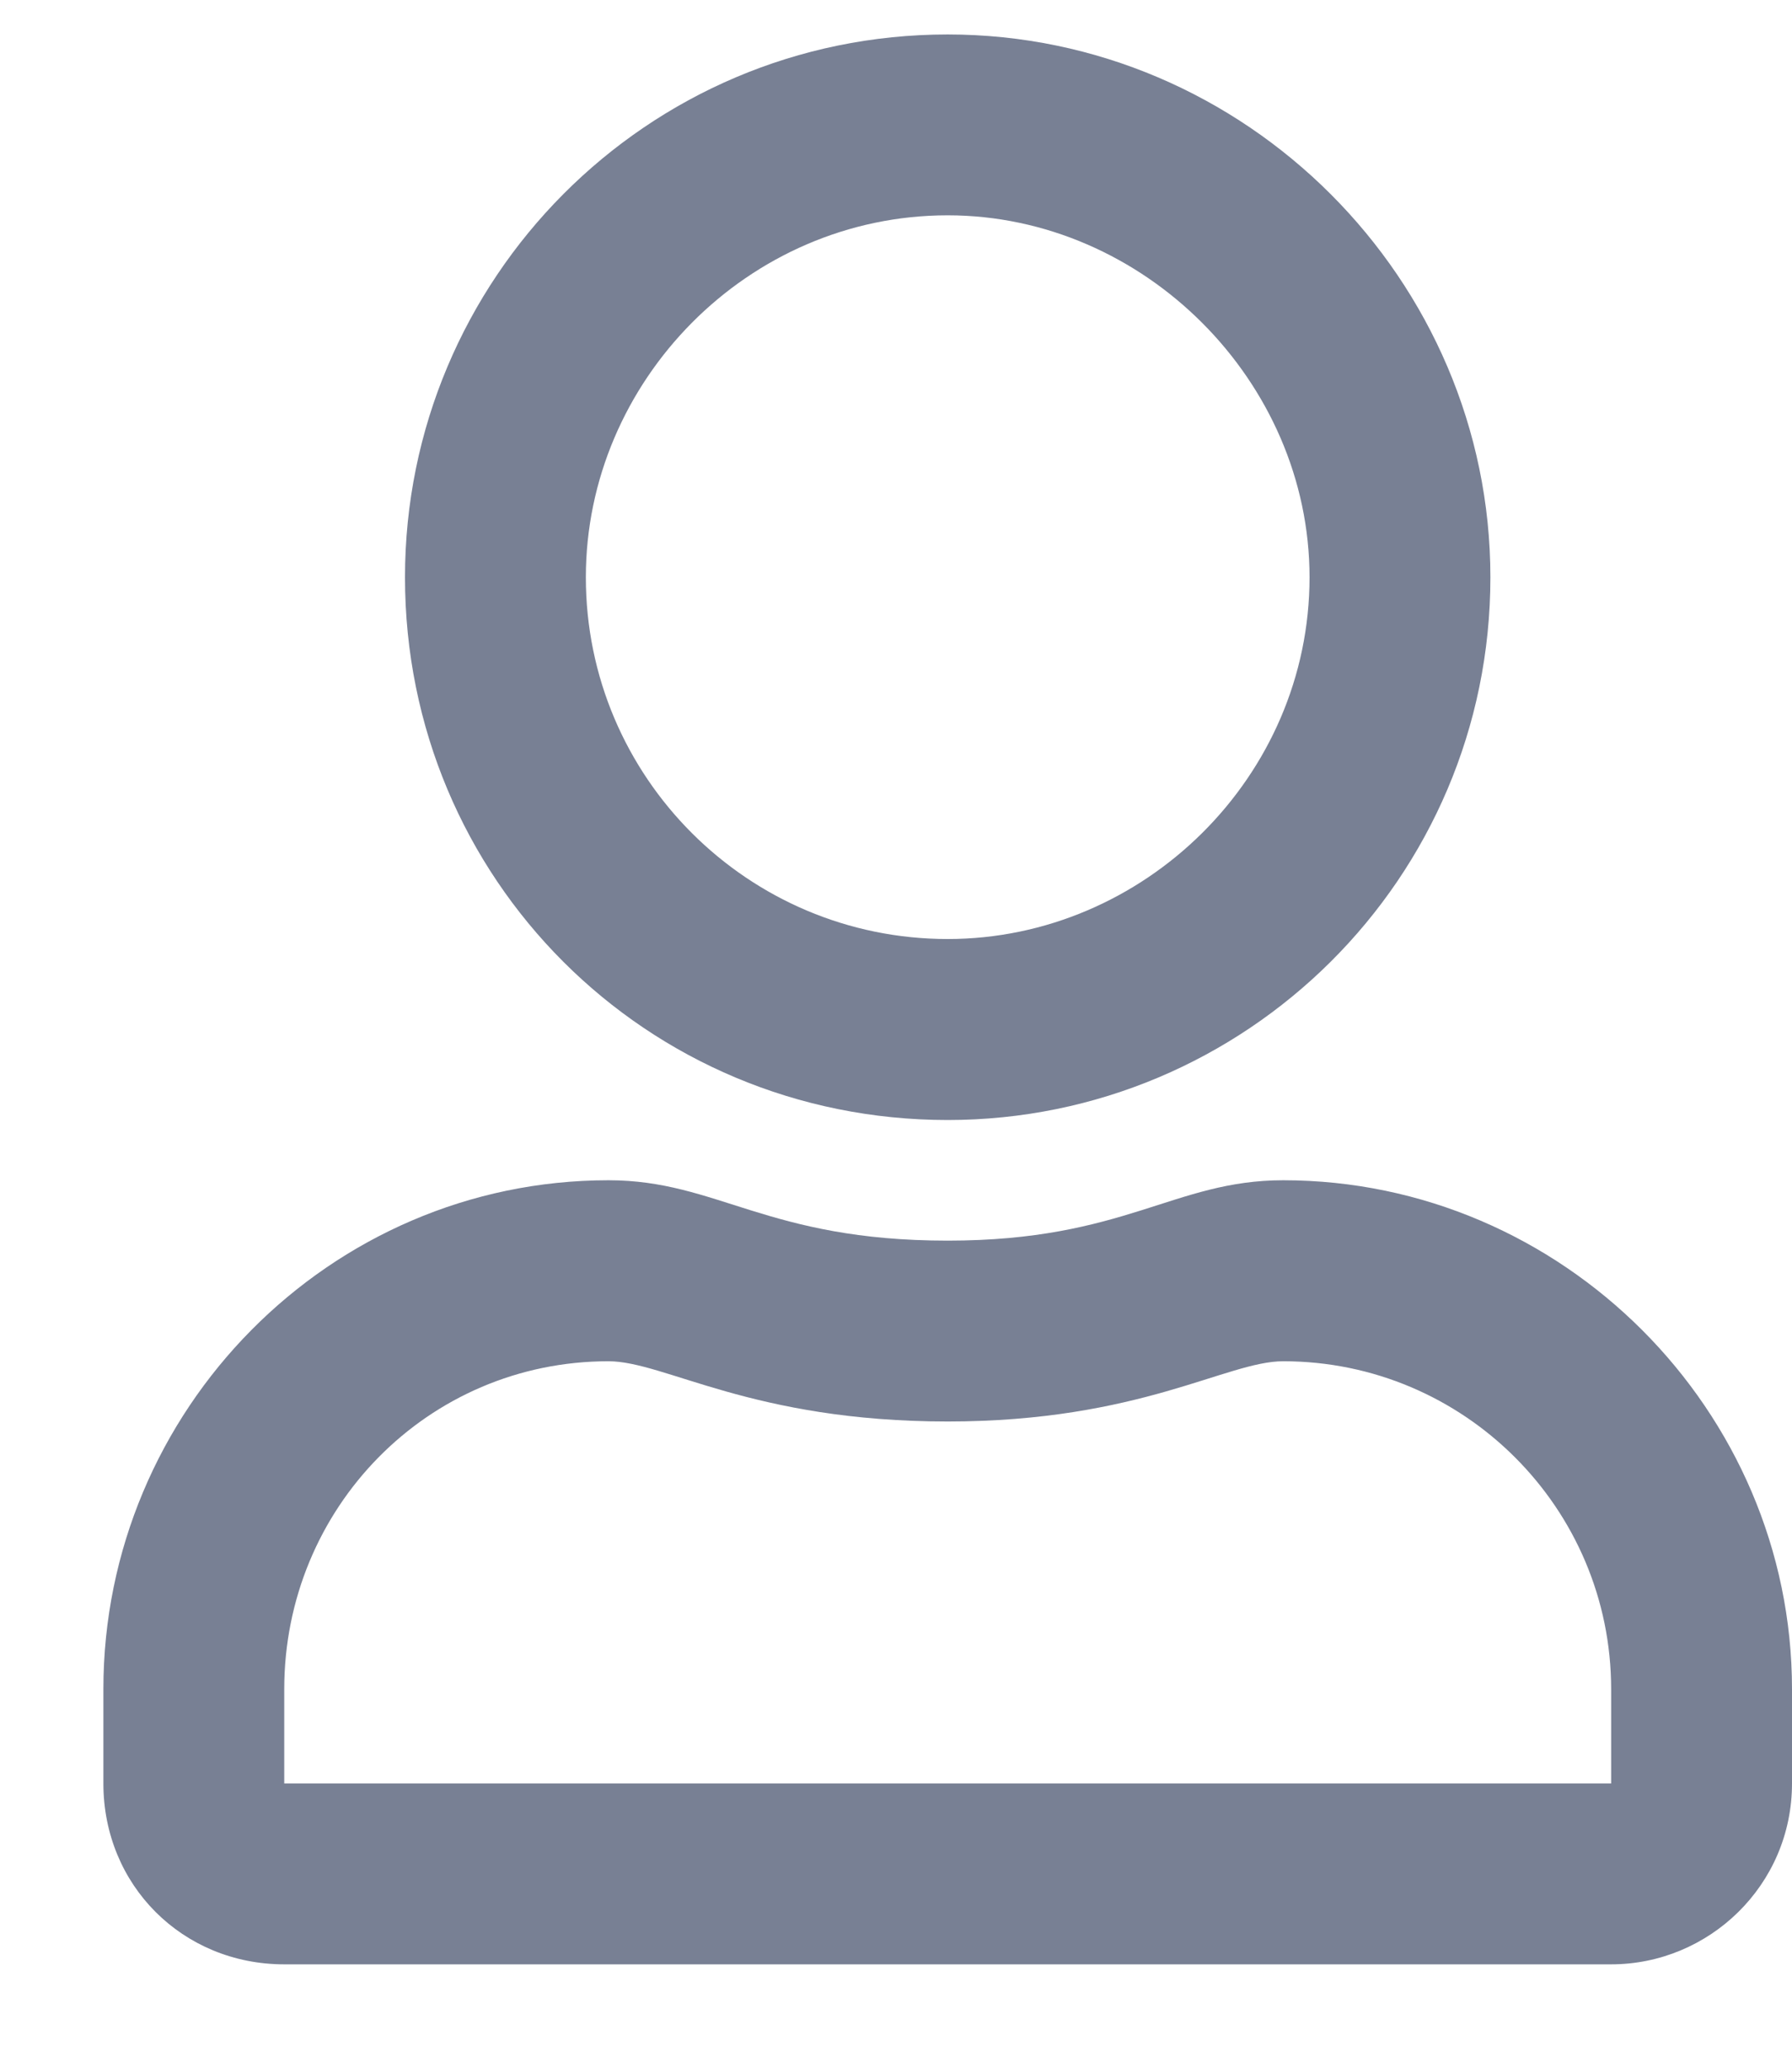 <svg width="13" height="15" viewBox="0 0 13 15" fill="none" xmlns="http://www.w3.org/2000/svg">
<path d="M9.309 8.562C11.332 8.562 13 10.23 13 12.254V12.938C13 13.676 12.398 14.25 11.688 14.25H2.062C1.324 14.25 0.75 13.676 0.75 12.938V12.254C0.75 10.23 2.391 8.562 4.414 8.562C5.207 8.562 5.562 9 6.875 9C8.16 9 8.516 8.562 9.309 8.562ZM11.688 12.938V12.254C11.688 10.941 10.621 9.875 9.309 9.875C8.898 9.875 8.27 10.312 6.875 10.312C5.453 10.312 4.824 9.875 4.414 9.875C3.102 9.875 2.062 10.941 2.062 12.254V12.938H11.688ZM6.875 8.125C4.688 8.125 2.938 6.375 2.938 4.188C2.938 2.027 4.688 0.25 6.875 0.25C9.035 0.25 10.812 2.027 10.812 4.188C10.812 6.375 9.035 8.125 6.875 8.125ZM6.875 1.562C5.426 1.562 4.25 2.766 4.25 4.188C4.25 5.637 5.426 6.812 6.875 6.812C8.297 6.812 9.5 5.637 9.5 4.188C9.5 2.766 8.297 1.562 6.875 1.562Z" fill="#788094"/>
</svg>
